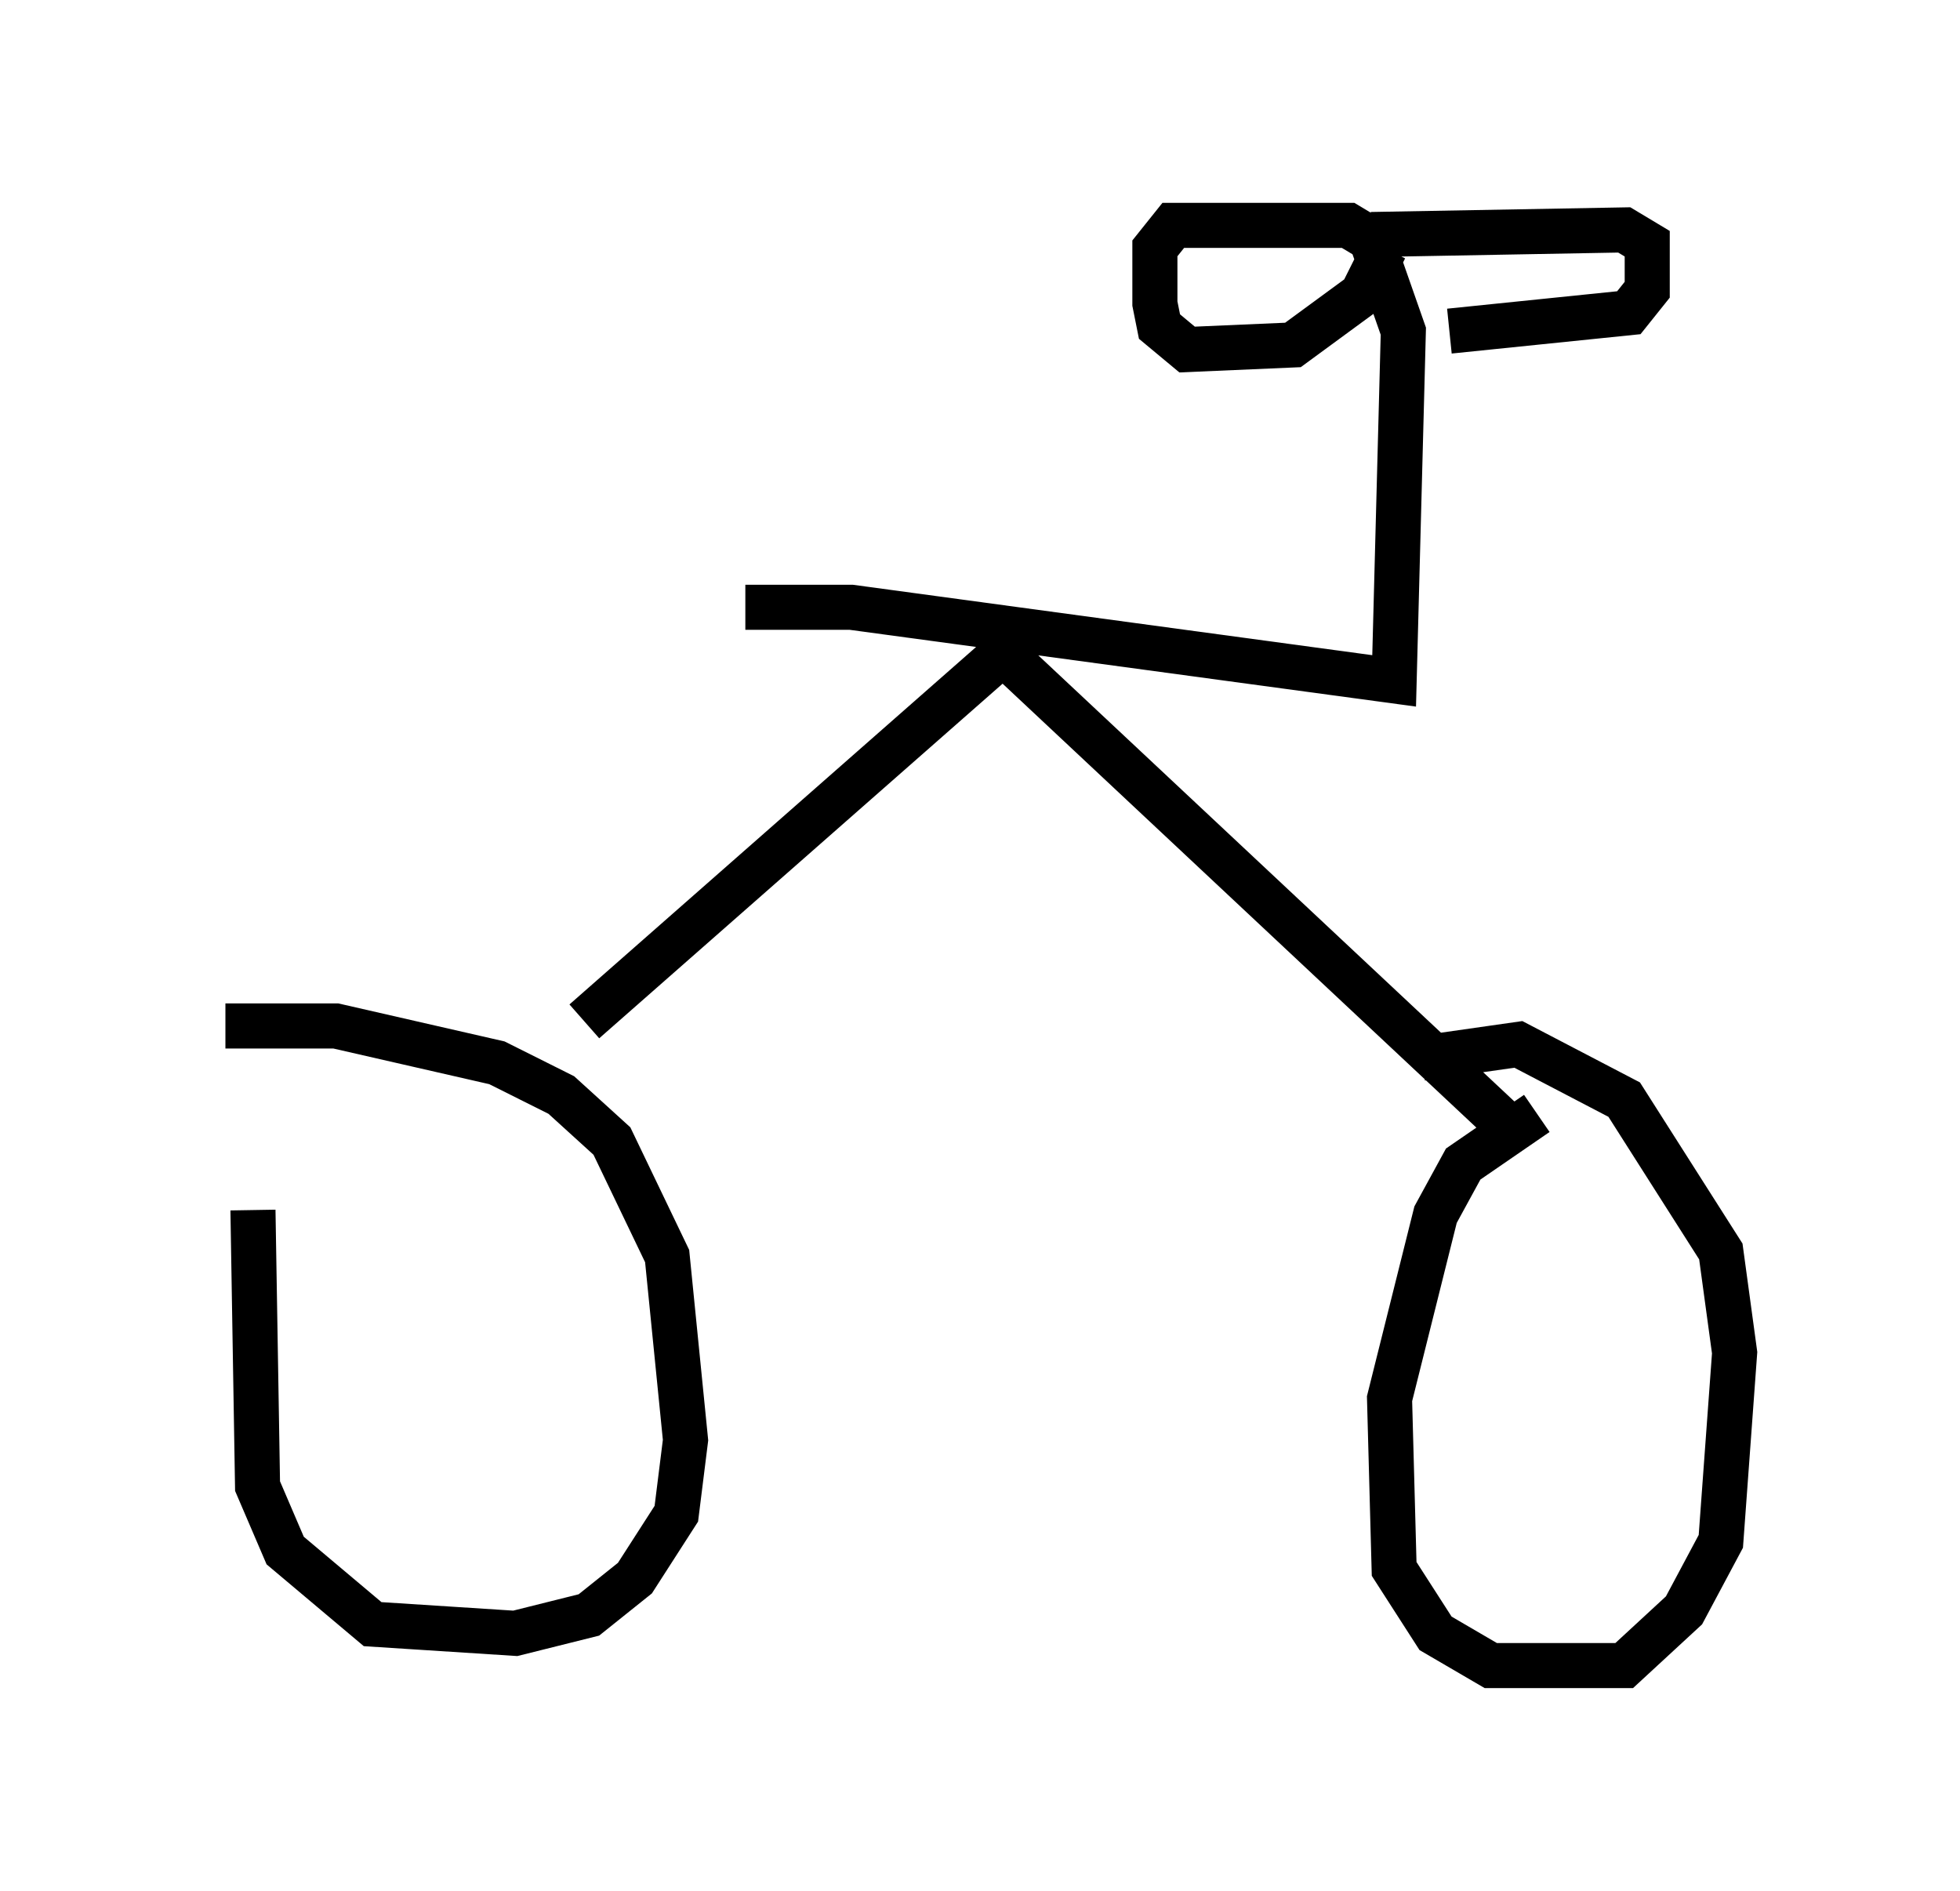 <?xml version="1.0" encoding="utf-8" ?>
<svg baseProfile="full" height="41.952" version="1.1" width="43.484" xmlns="http://www.w3.org/2000/svg" xmlns:ev="http://www.w3.org/2001/xml-events" xmlns:xlink="http://www.w3.org/1999/xlink"><defs /><rect fill="white" height="41.952" width="43.484" x="0" y="0" /><path d="M6.225, 23.375 m-0.613, 3.471 l0.102, 6.125 0.613, 1.429 l1.94, 1.633 3.165, 0.204 l1.633, -0.408 1.021, -0.817 l0.919, -1.429 0.204, -1.633 l-0.408, -4.083 -1.225, -2.552 l-1.123, -1.021 -1.429, -0.715 l-3.573, -0.817 -2.45, 0.0 m7.963, -0.102 l9.29, -8.167 11.331, 10.617 m0.51, -0.408 l-1.633, 1.123 -0.613, 1.123 l-1.021, 4.083 0.102, 3.777 l0.919, 1.429 1.225, 0.715 l2.96, 0.0 1.327, -1.225 l0.817, -1.531 0.306, -4.185 l-0.306, -2.246 -2.144, -3.369 l-2.348, -1.225 -2.144, 0.306 m-15.006, -10.004 l2.348, 0.0 12.046, 1.633 l0.204, -7.758 -0.715, -2.042 l-0.51, -0.306 -3.879, 0.0 l-0.408, 0.51 0.0, 1.225 l0.102, 0.51 0.613, 0.51 l2.348, -0.102 1.531, -1.123 l0.51, -1.021 m-0.306, -0.306 l5.615, -0.102 0.51, 0.306 l0.0, 1.021 -0.408, 0.51 l-3.981, 0.408 " fill="none" stroke="black" stroke-width="1" /></svg>